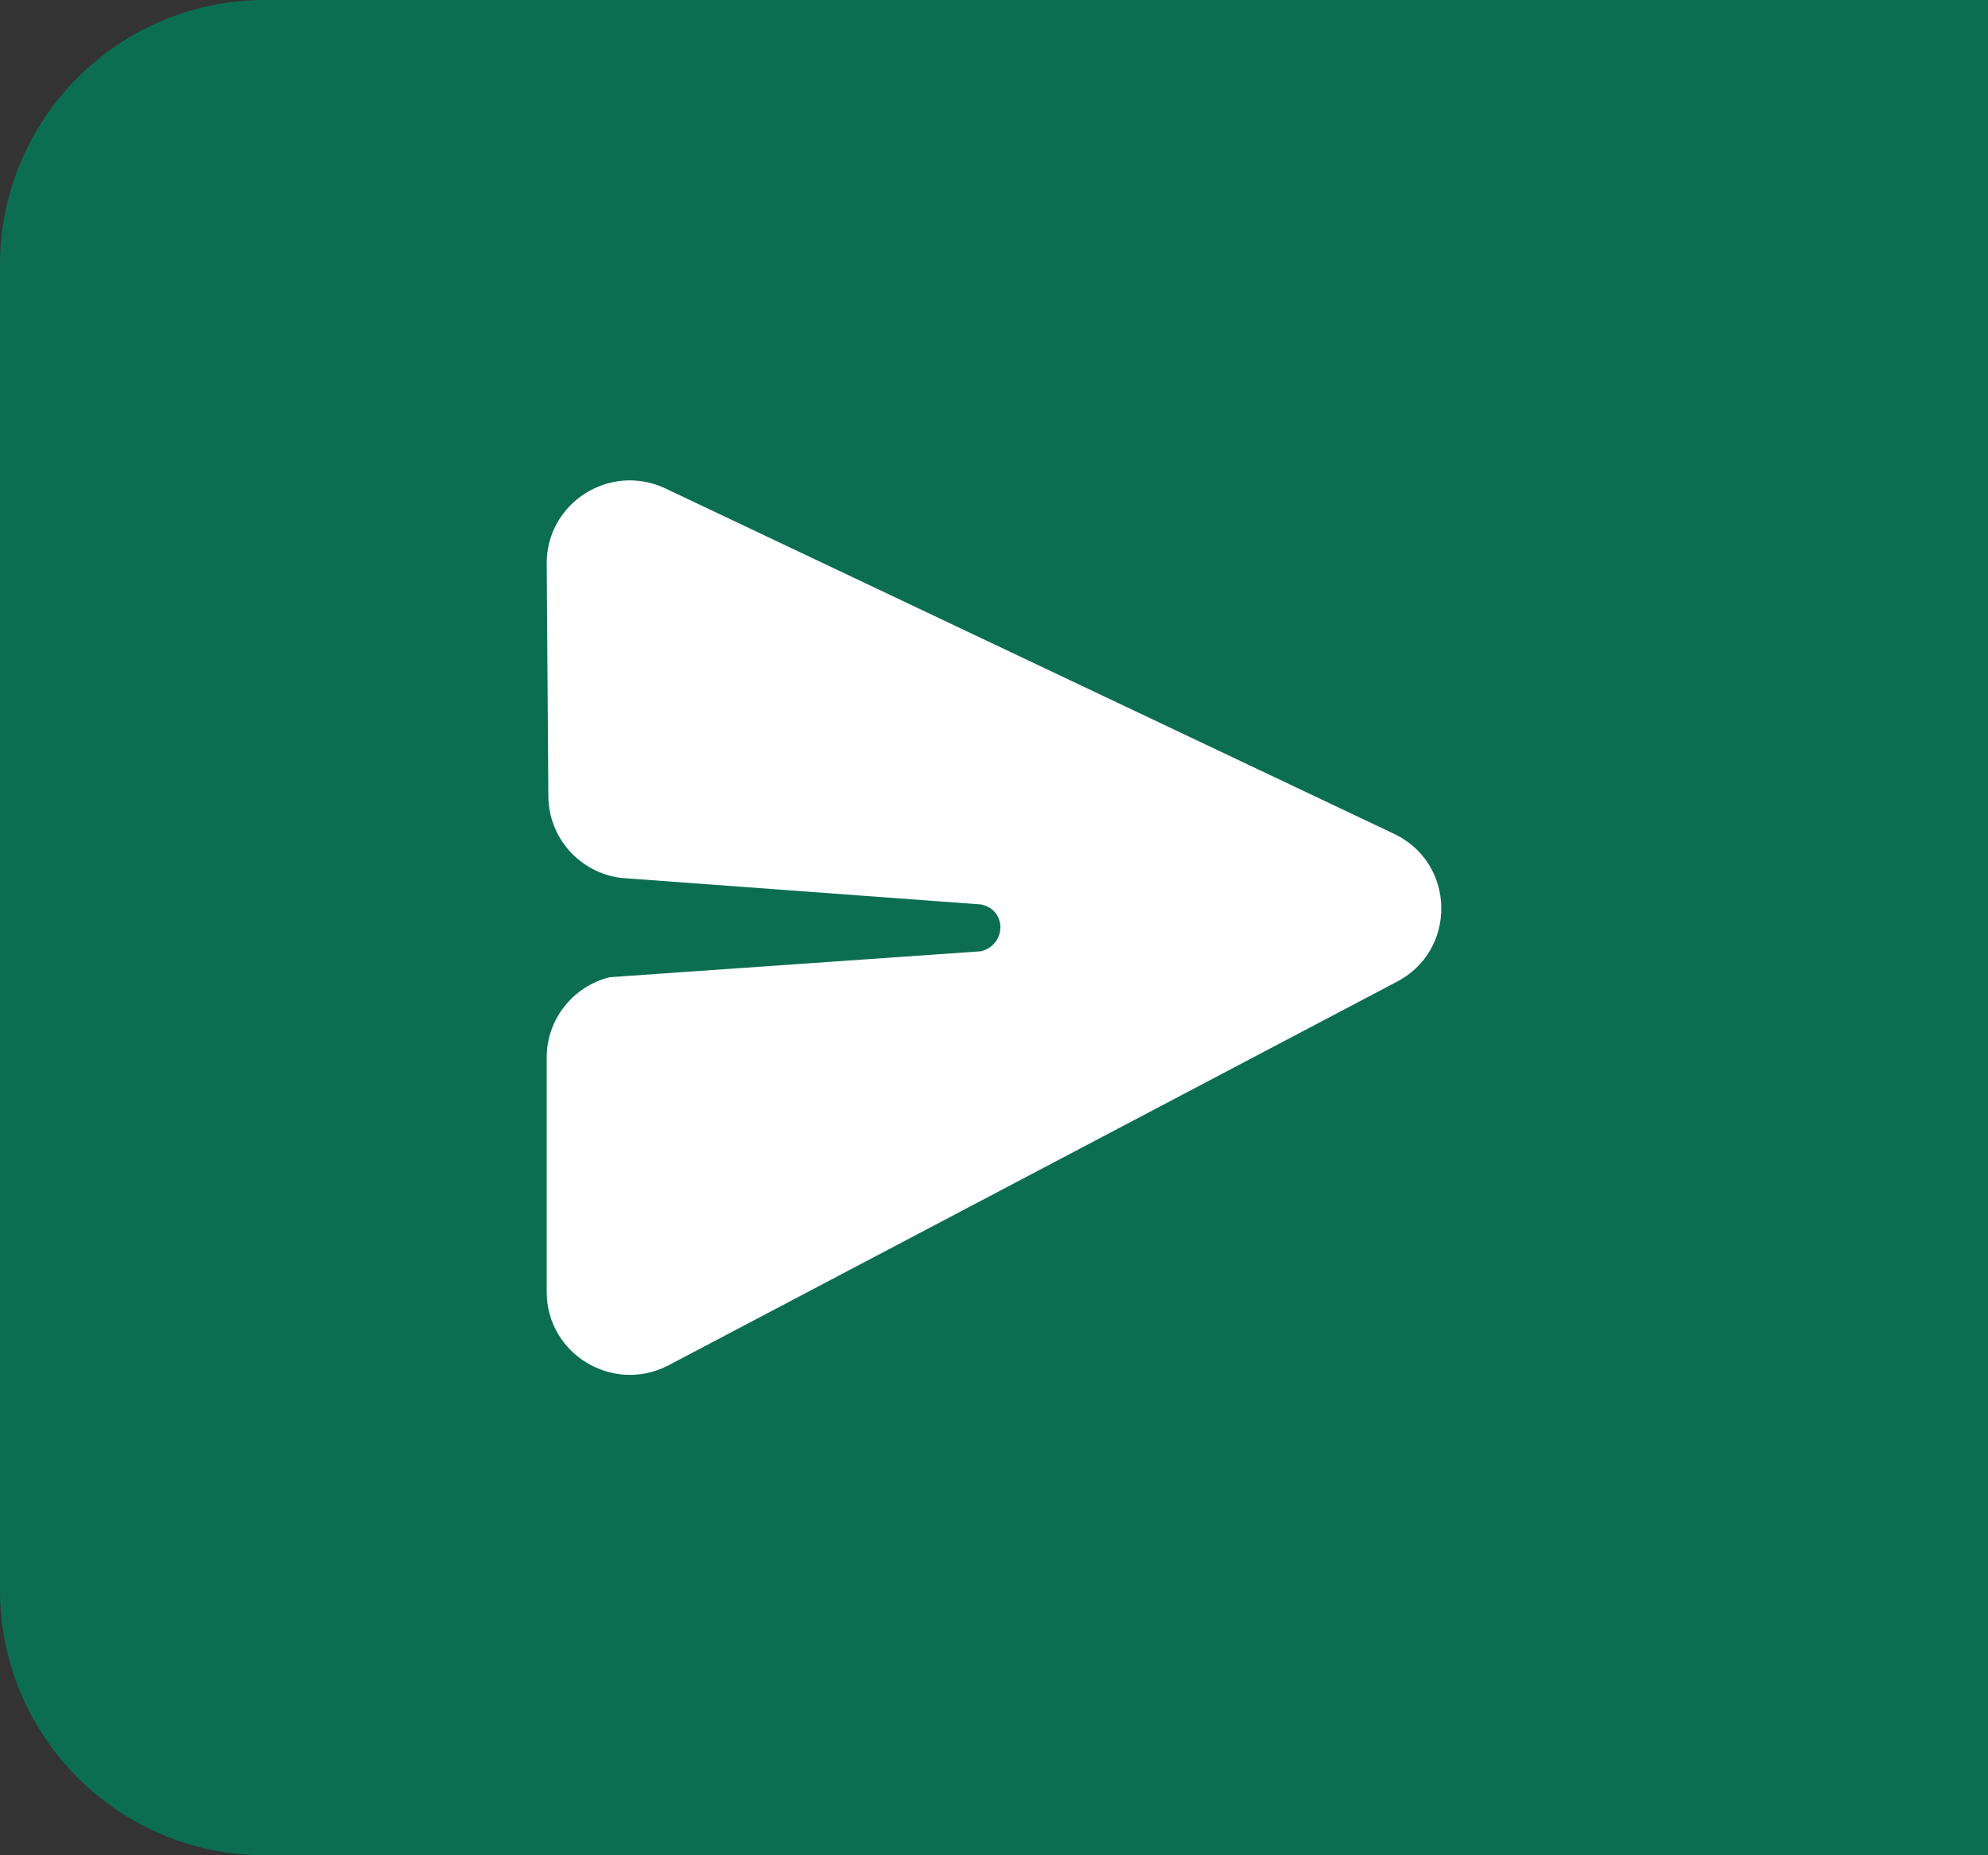 <svg width="30" height="28" viewBox="0 0 30 28" fill="none" xmlns="http://www.w3.org/2000/svg">
<rect x="0" y="0" width="30" height="28" fill="#333333" stroke="none"/>
<path d="M0 4C0 1.791 1.791 0 4 0H30V28H4C1.791 28 0 26.209 0 24V4Z" fill="#0C6E51"/>
<path fill-rule="evenodd" clip-rule="evenodd" d="M8.25 8.501C8.25 7.594 9.19 6.989 10.021 7.362L21.009 12.571C21.975 13.003 22.003 14.357 21.056 14.829L10.068 20.616C9.233 21.032 8.25 20.428 8.25 19.498V15.96C8.25 15.387 8.642 14.887 9.201 14.748L14.803 14.357C15.192 14.259 15.196 13.728 14.803 13.65L9.375 13.25C8.746 13.172 8.275 12.64 8.275 12.01L8.25 8.501Z" fill="white"/>
</svg>
